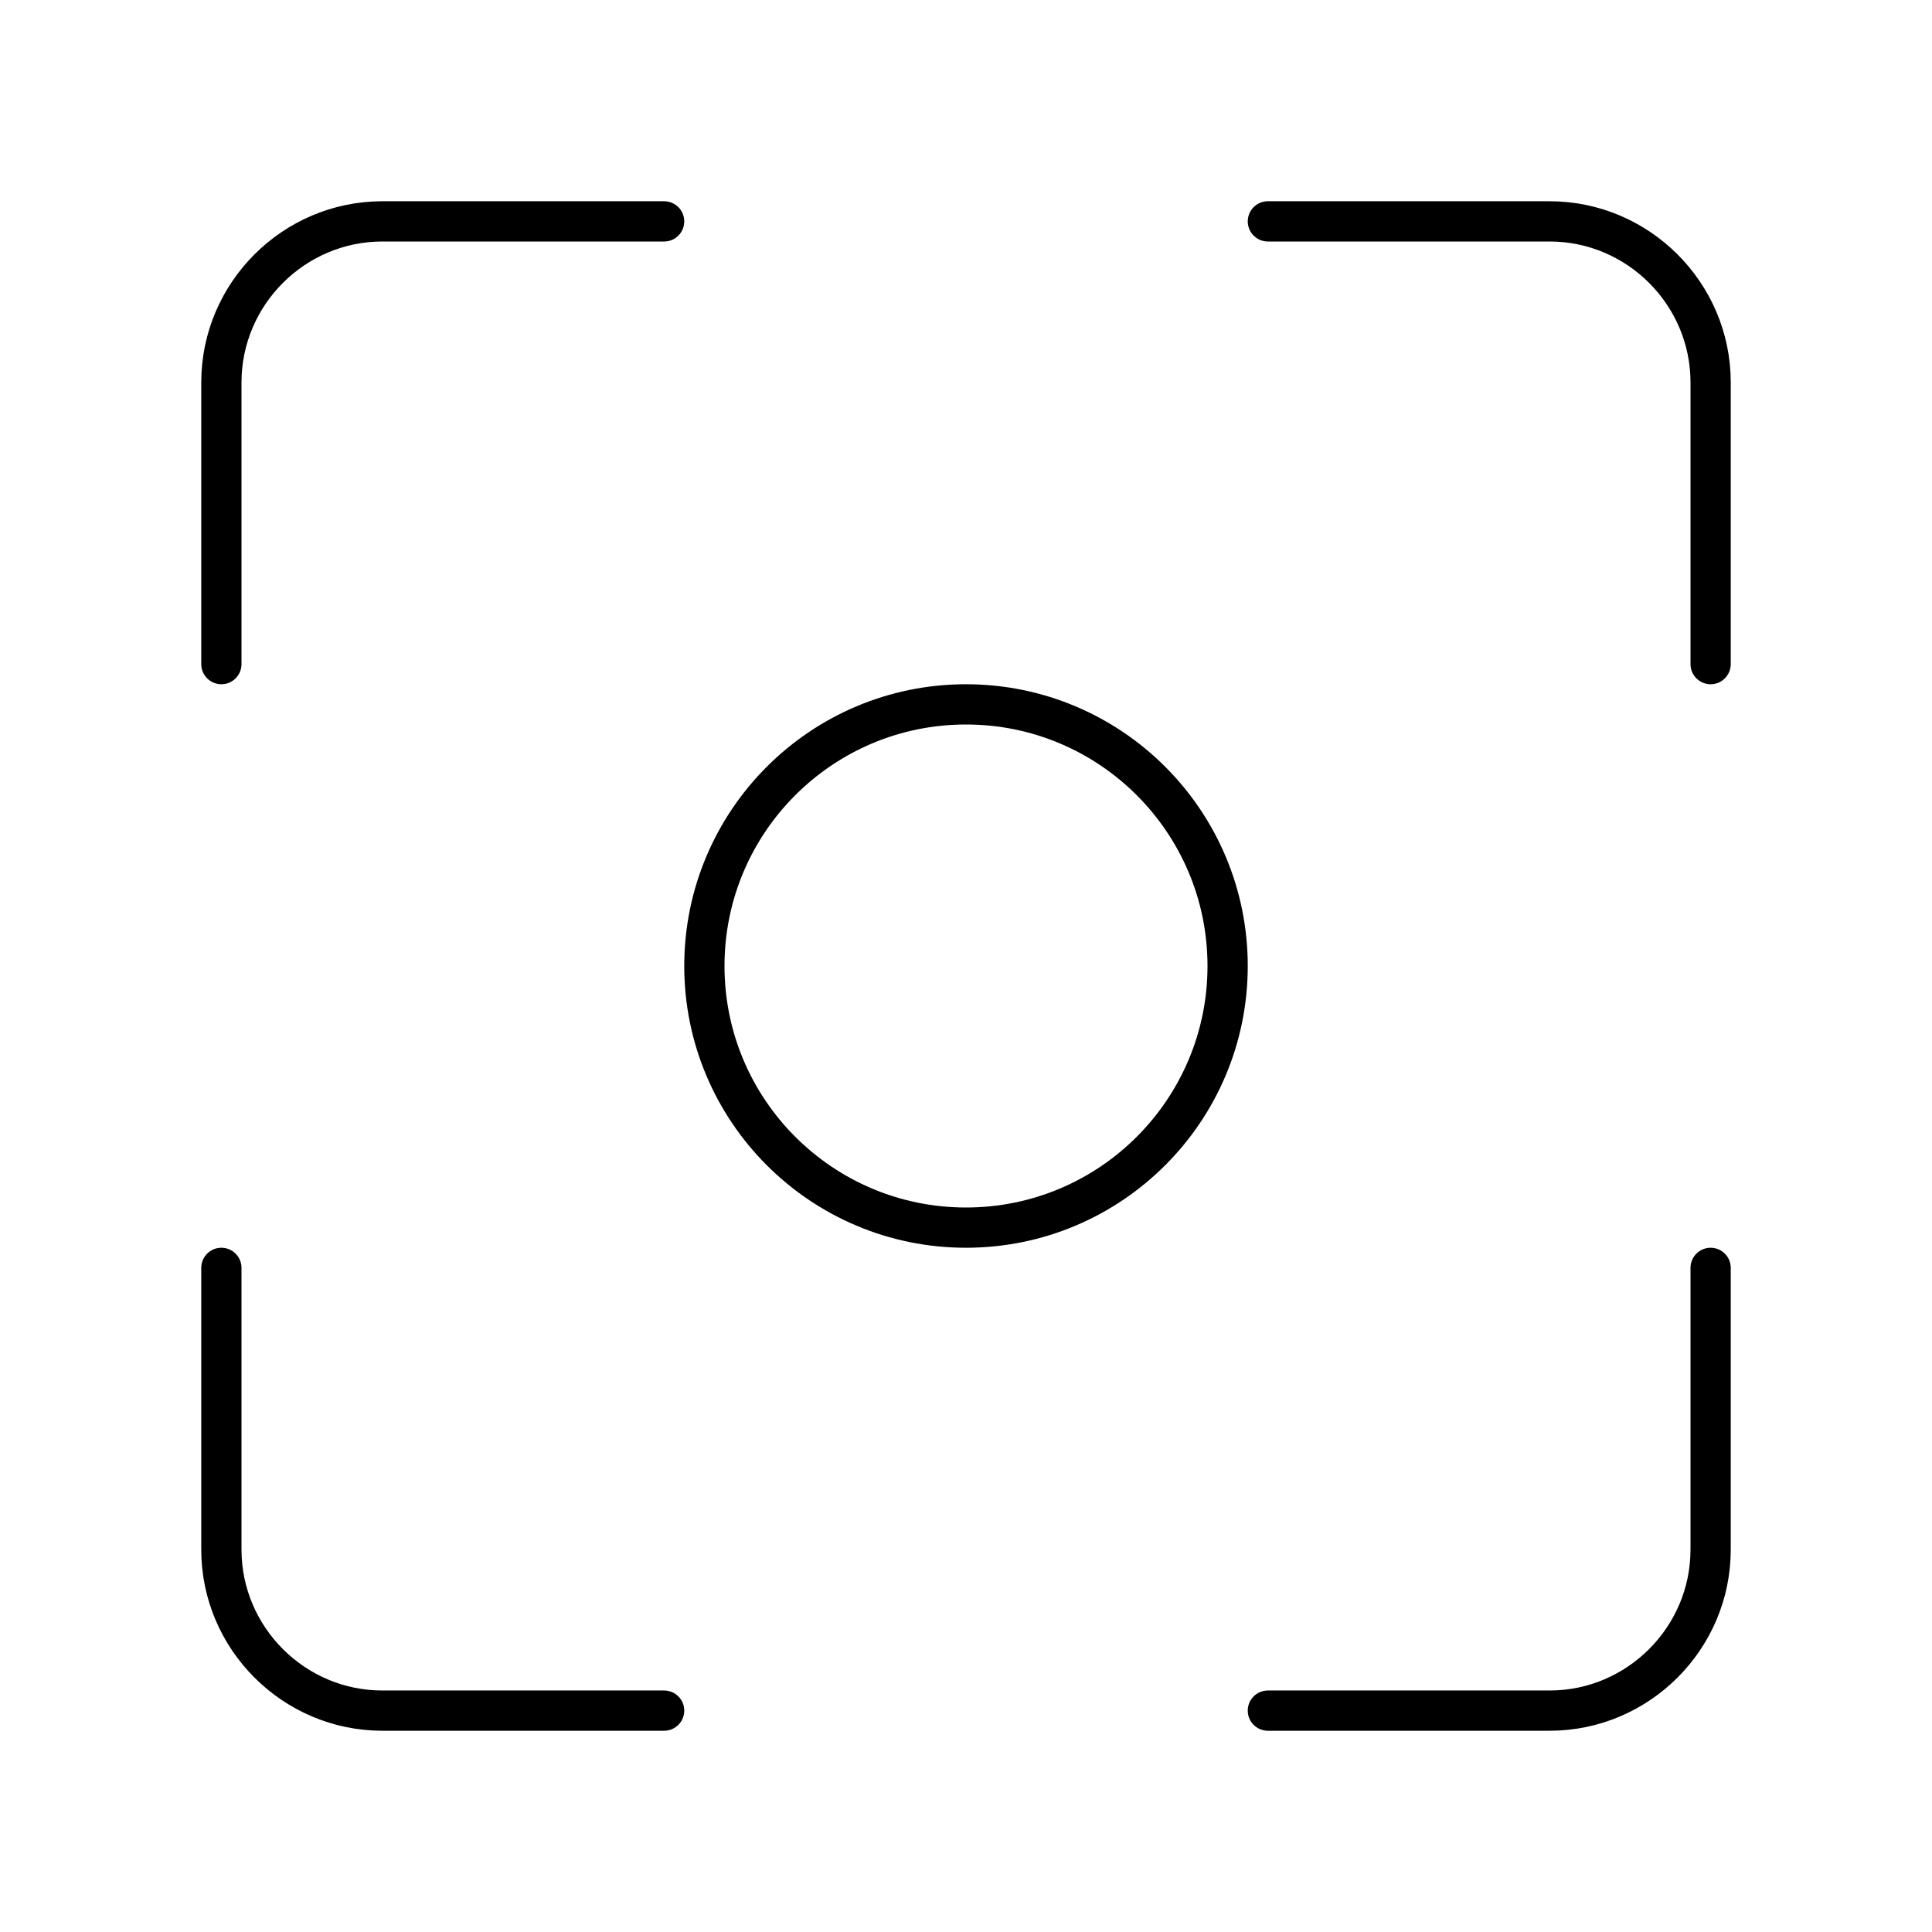<svg xmlns="http://www.w3.org/2000/svg" width="3em" height="3em" viewBox="0 0 48 48"><path fill="none" stroke="currentColor" stroke-linecap="round" stroke-linejoin="round" d="M16.5 5.5h-7c-2.2 0-4 1.8-4 4v7m37 0v-7c0-2.2-1.8-4-4-4h-7m-26 26v7c0 2.2 1.8 4 4 4h7m15 0h7c2.2 0 4-1.8 4-4v-7"/><circle cx="24" cy="24" r="6.5" fill="none" stroke="currentColor" stroke-linecap="round" stroke-linejoin="round"/></svg>